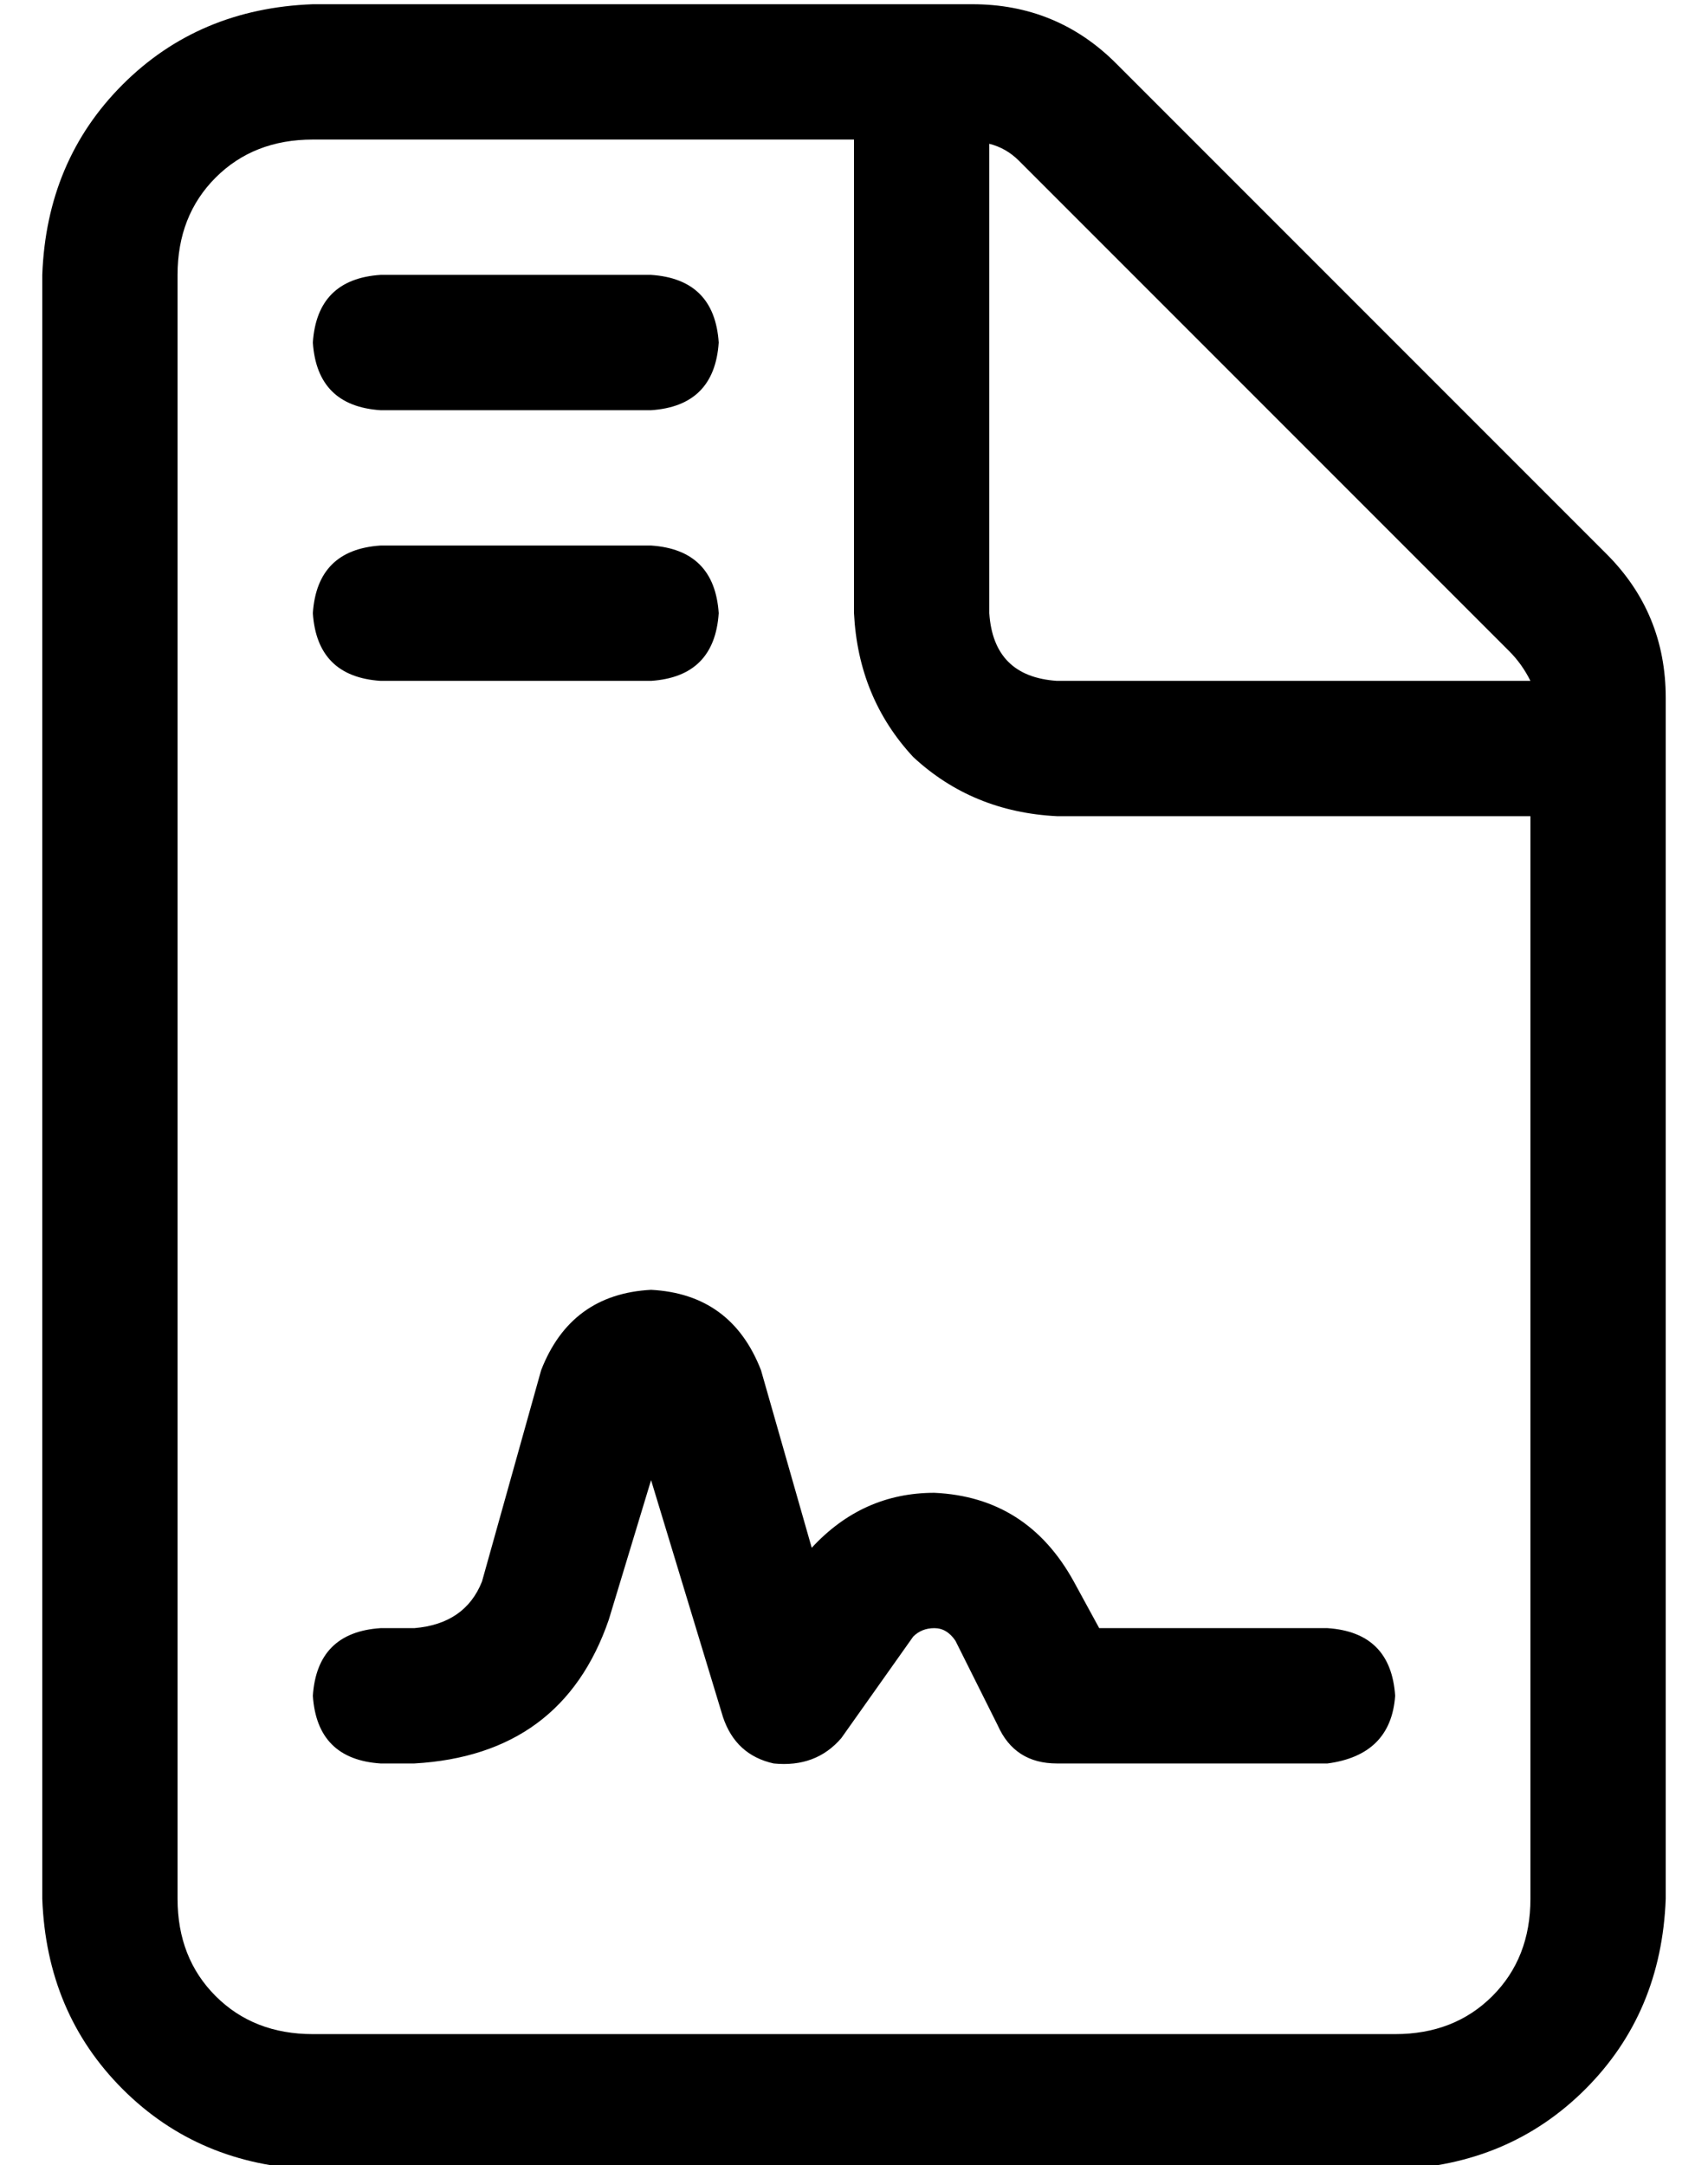 <?xml version="1.0" standalone="no"?>
<!DOCTYPE svg PUBLIC "-//W3C//DTD SVG 1.1//EN" "http://www.w3.org/Graphics/SVG/1.1/DTD/svg11.dtd" >
<svg xmlns="http://www.w3.org/2000/svg" xmlns:xlink="http://www.w3.org/1999/xlink" version="1.1" viewBox="-10 -40 404 512">
   <path fill="currentColor"
d="M320 441h-256h256h-256q-14 0 -23 -9t-9 -23v-384v0q0 -14 9 -23t23 -9h128v0v112v0q1 20 14 34q14 13 34 14h112v0v256v0q0 14 -9 23t-23 9v0zM240 121q-15 -1 -16 -16v-111v0q4 1 7 4l116 116v0q3 3 5 7h-112v0zM64 -39q-27 1 -45 19v0v0q-18 18 -19 45v384v0
q1 27 19 45t45 19h256v0q27 -1 45 -19t19 -45v-284v0q0 -20 -14 -34l-116 -116v0q-14 -14 -34 -14h-156v0zM80 25q-15 1 -16 16q1 15 16 16h64v0q15 -1 16 -16q-1 -15 -16 -16h-64v0zM80 89q-15 1 -16 16q1 15 16 16h64v0q15 -1 16 -16q-1 -15 -16 -16h-64v0zM134 343
l10 -33l-10 33l10 -33l17 56v0q3 9 12 11q10 1 16 -6l17 -24v0q2 -2 5 -2t5 3l10 20v0q4 9 14 9h64v0q15 -2 16 -16q-1 -15 -16 -16h-54v0l-6 -11v0q-11 -20 -33 -21q-17 0 -29 13l-12 -42v0q-7 -18 -26 -19q-19 1 -26 19l-14 50v0q-4 10 -16 11h-8v0q-15 1 -16 16
q1 15 16 16h8v0q35 -2 46 -34v0z" />
</svg>
